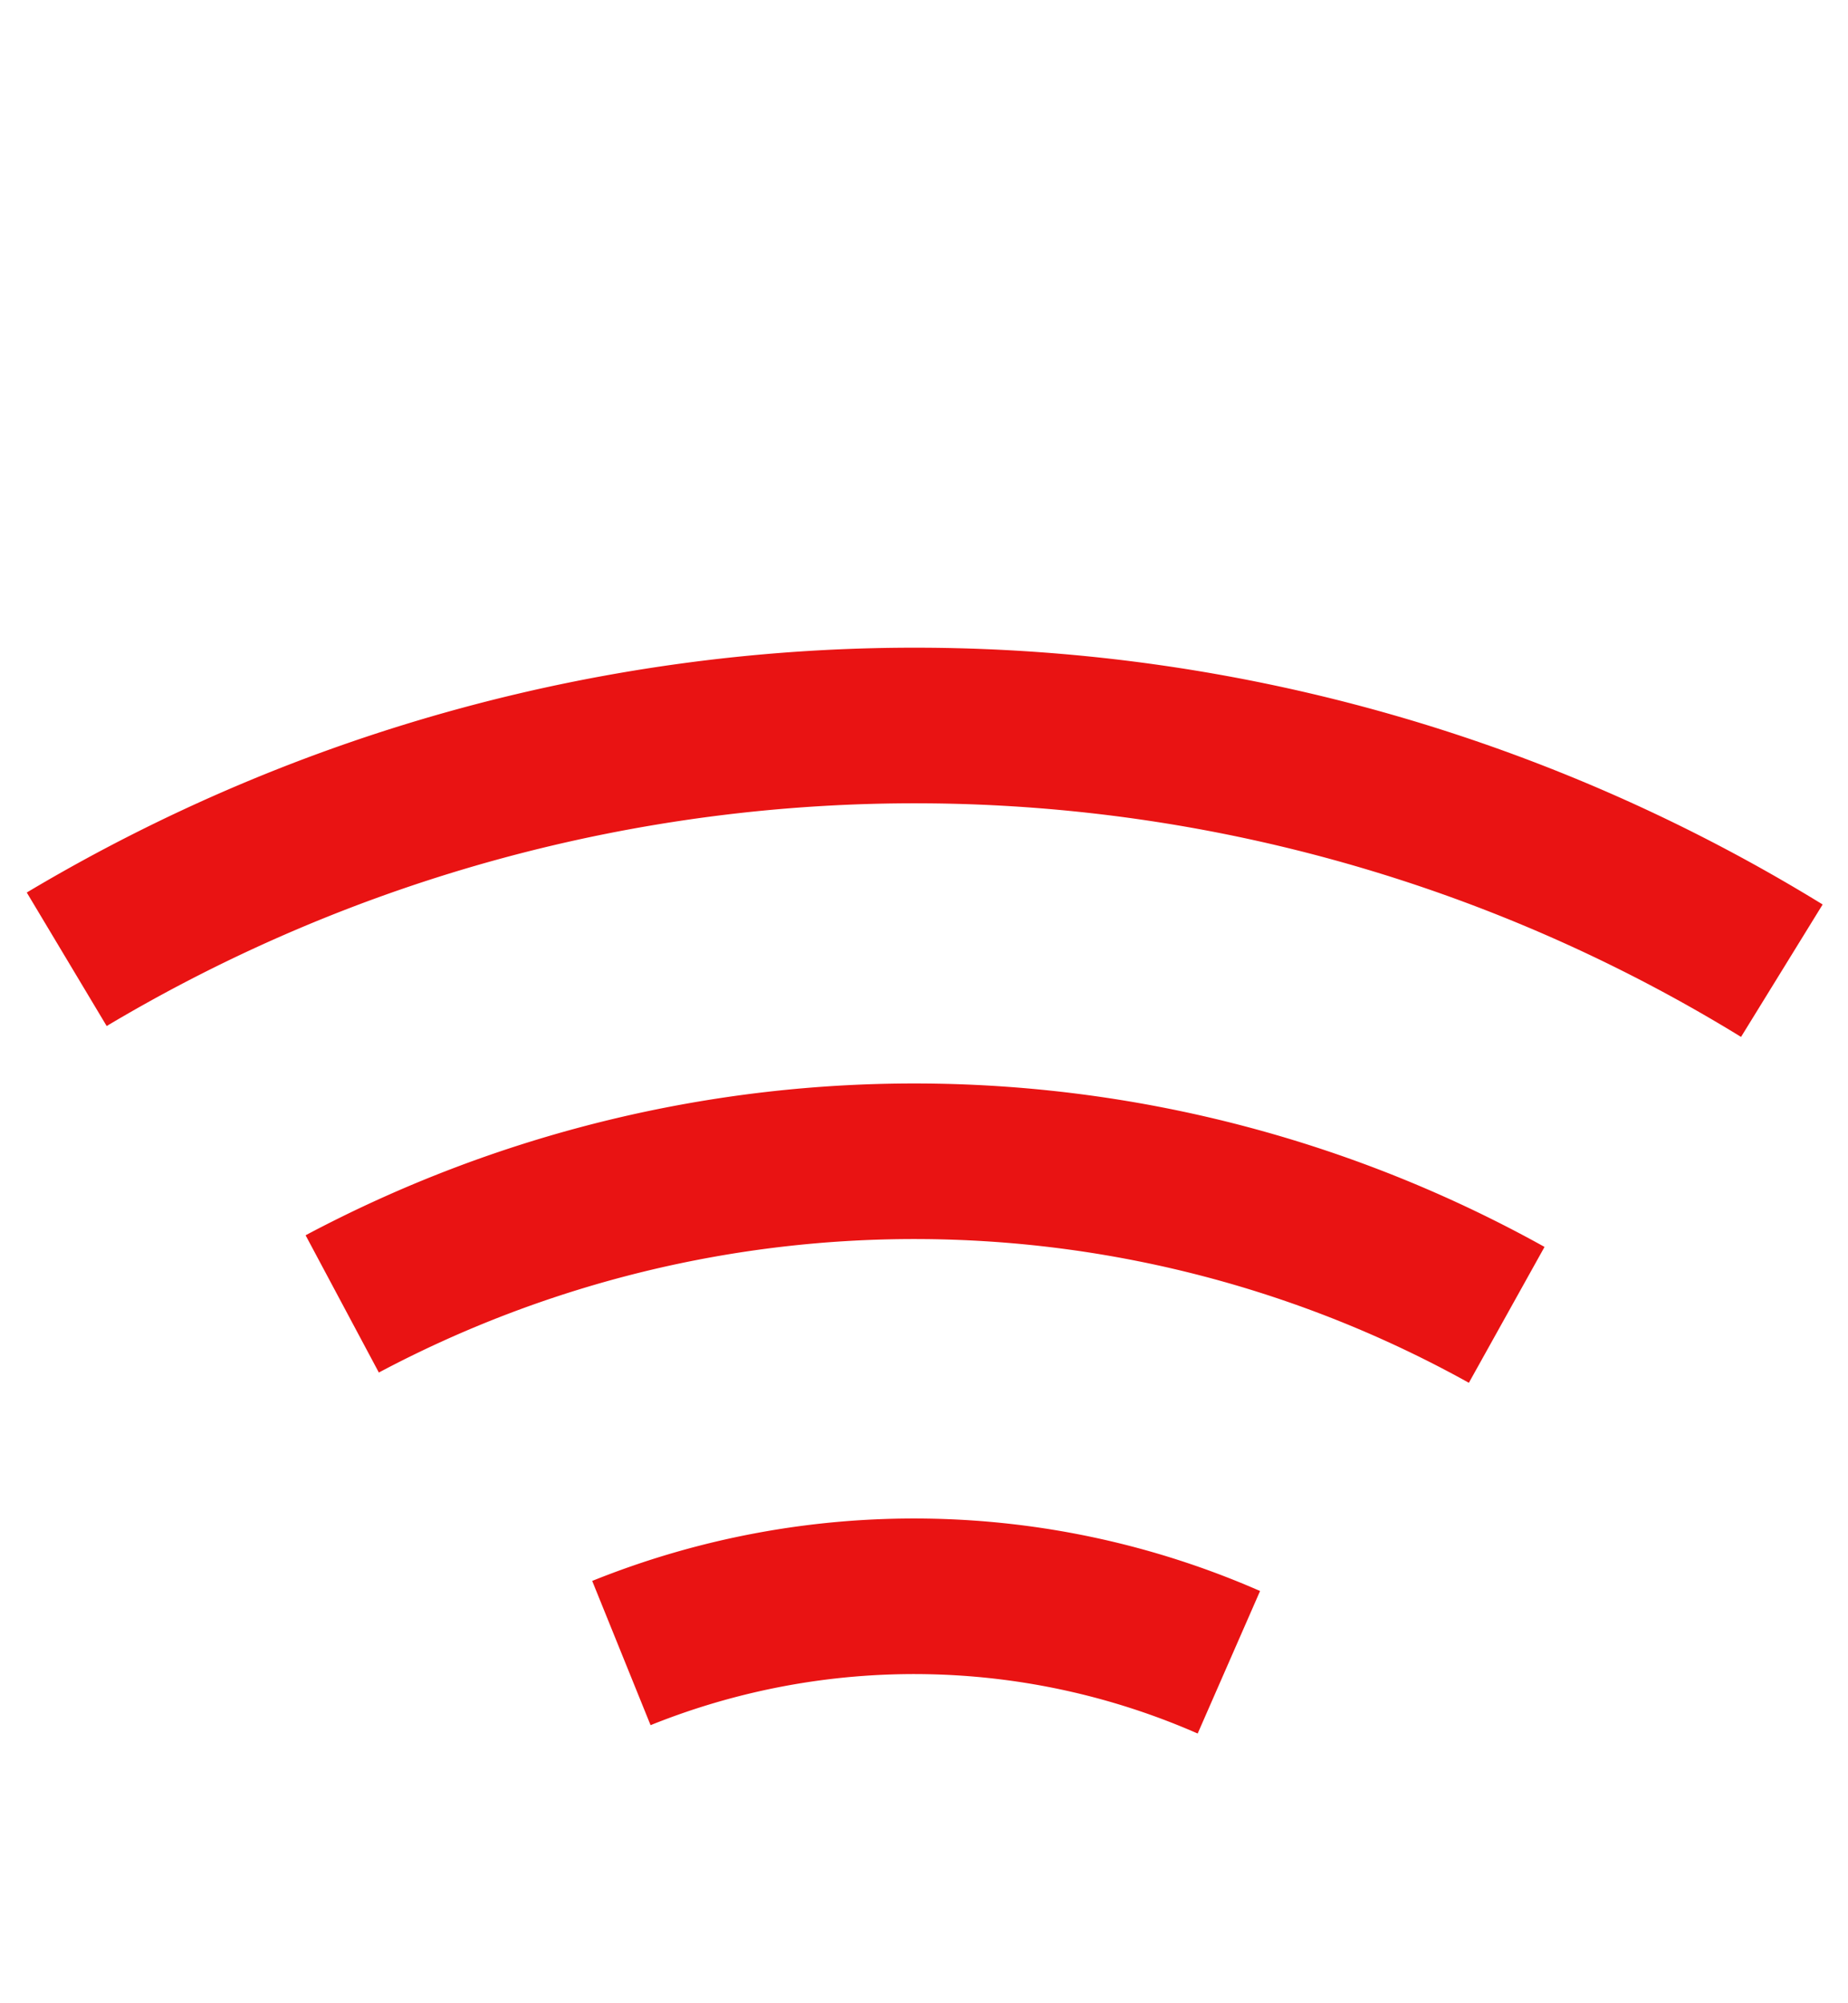 <svg xmlns="http://www.w3.org/2000/svg" width="99.748" height="108.052"><g fill="#e91313"><path data-name="パス 1127" d="M31.965 85.28l3.15 7.78a38.111 38.111 0 0129.531.451l3.368-7.688a46.522 46.522 0 00-36.049-.544z"/><path data-name="パス 1128" d="M16.495 66.634l3.954 7.404a61.629 61.629 0 0158.835.554l4.084-7.33a70.018 70.018 0 00-66.873-.628z"/><path data-name="パス 1129" d="M1.445 48.145l4.313 7.202a85.2 85.2 0 0188.217.587l4.405-7.144a93.594 93.594 0 00-96.935-.645z"/></g></svg>